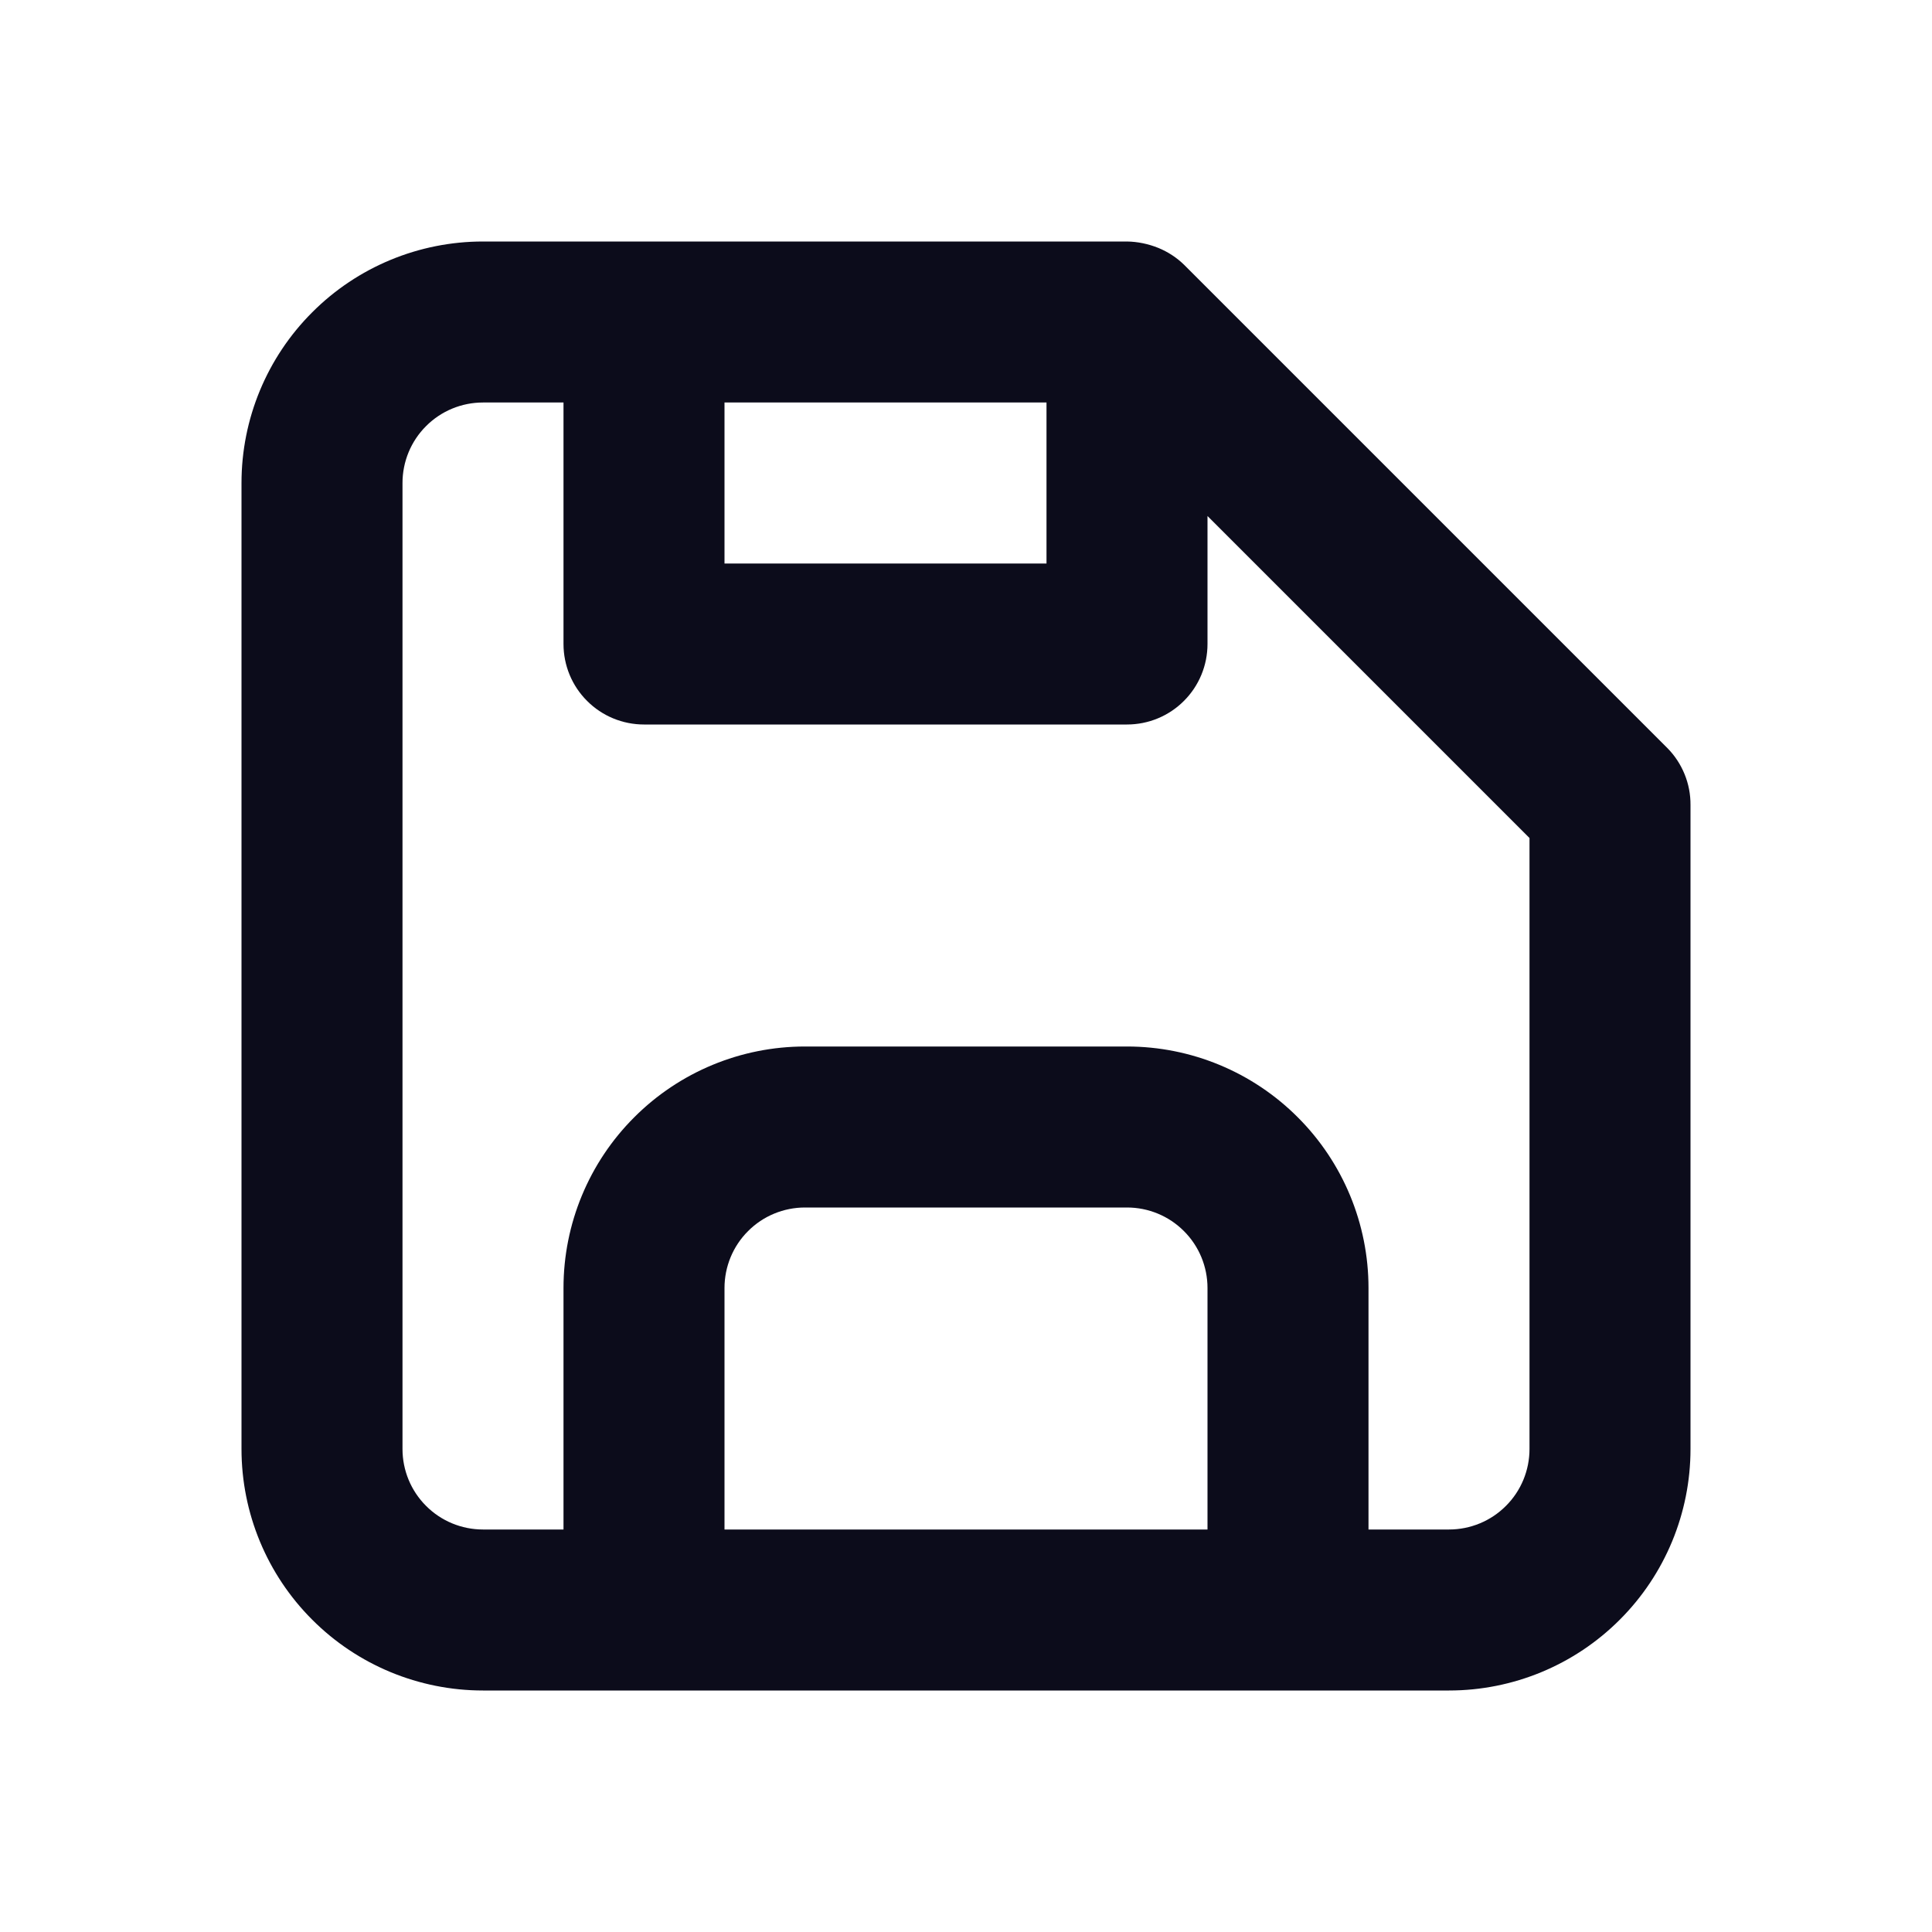 <svg width="24" height="24" viewBox="0 0 24 24" fill="none" xmlns="http://www.w3.org/2000/svg">
<path d="M20.71 9.29L14.71 3.29C14.618 3.2 14.509 3.129 14.39 3.08C14.266 3.03 14.134 3.002 14 3H6C5.204 3 4.441 3.316 3.879 3.879C3.316 4.441 3 5.204 3 6V18C3 18.796 3.316 19.559 3.879 20.121C4.441 20.684 5.204 21 6 21H18C18.796 21 19.559 20.684 20.121 20.121C20.684 19.559 21 18.796 21 18V10C21.001 9.868 20.976 9.738 20.926 9.616C20.876 9.494 20.803 9.383 20.71 9.29ZM9 5H13V7H9V5ZM15 19H9V16C9 15.735 9.105 15.48 9.293 15.293C9.48 15.105 9.735 15 10 15H14C14.265 15 14.52 15.105 14.707 15.293C14.895 15.48 15 15.735 15 16V19ZM19 18C19 18.265 18.895 18.52 18.707 18.707C18.52 18.895 18.265 19 18 19H17V16C17 15.204 16.684 14.441 16.121 13.879C15.559 13.316 14.796 13 14 13H10C9.204 13 8.441 13.316 7.879 13.879C7.316 14.441 7 15.204 7 16V19H6C5.735 19 5.48 18.895 5.293 18.707C5.105 18.52 5 18.265 5 18V6C5 5.735 5.105 5.48 5.293 5.293C5.48 5.105 5.735 5 6 5H7V8C7 8.265 7.105 8.52 7.293 8.707C7.48 8.895 7.735 9 8 9H14C14.265 9 14.52 8.895 14.707 8.707C14.895 8.52 15 8.265 15 8V6.41L19 10.41V18Z" fill="#0C0C1B"/>
</svg>
